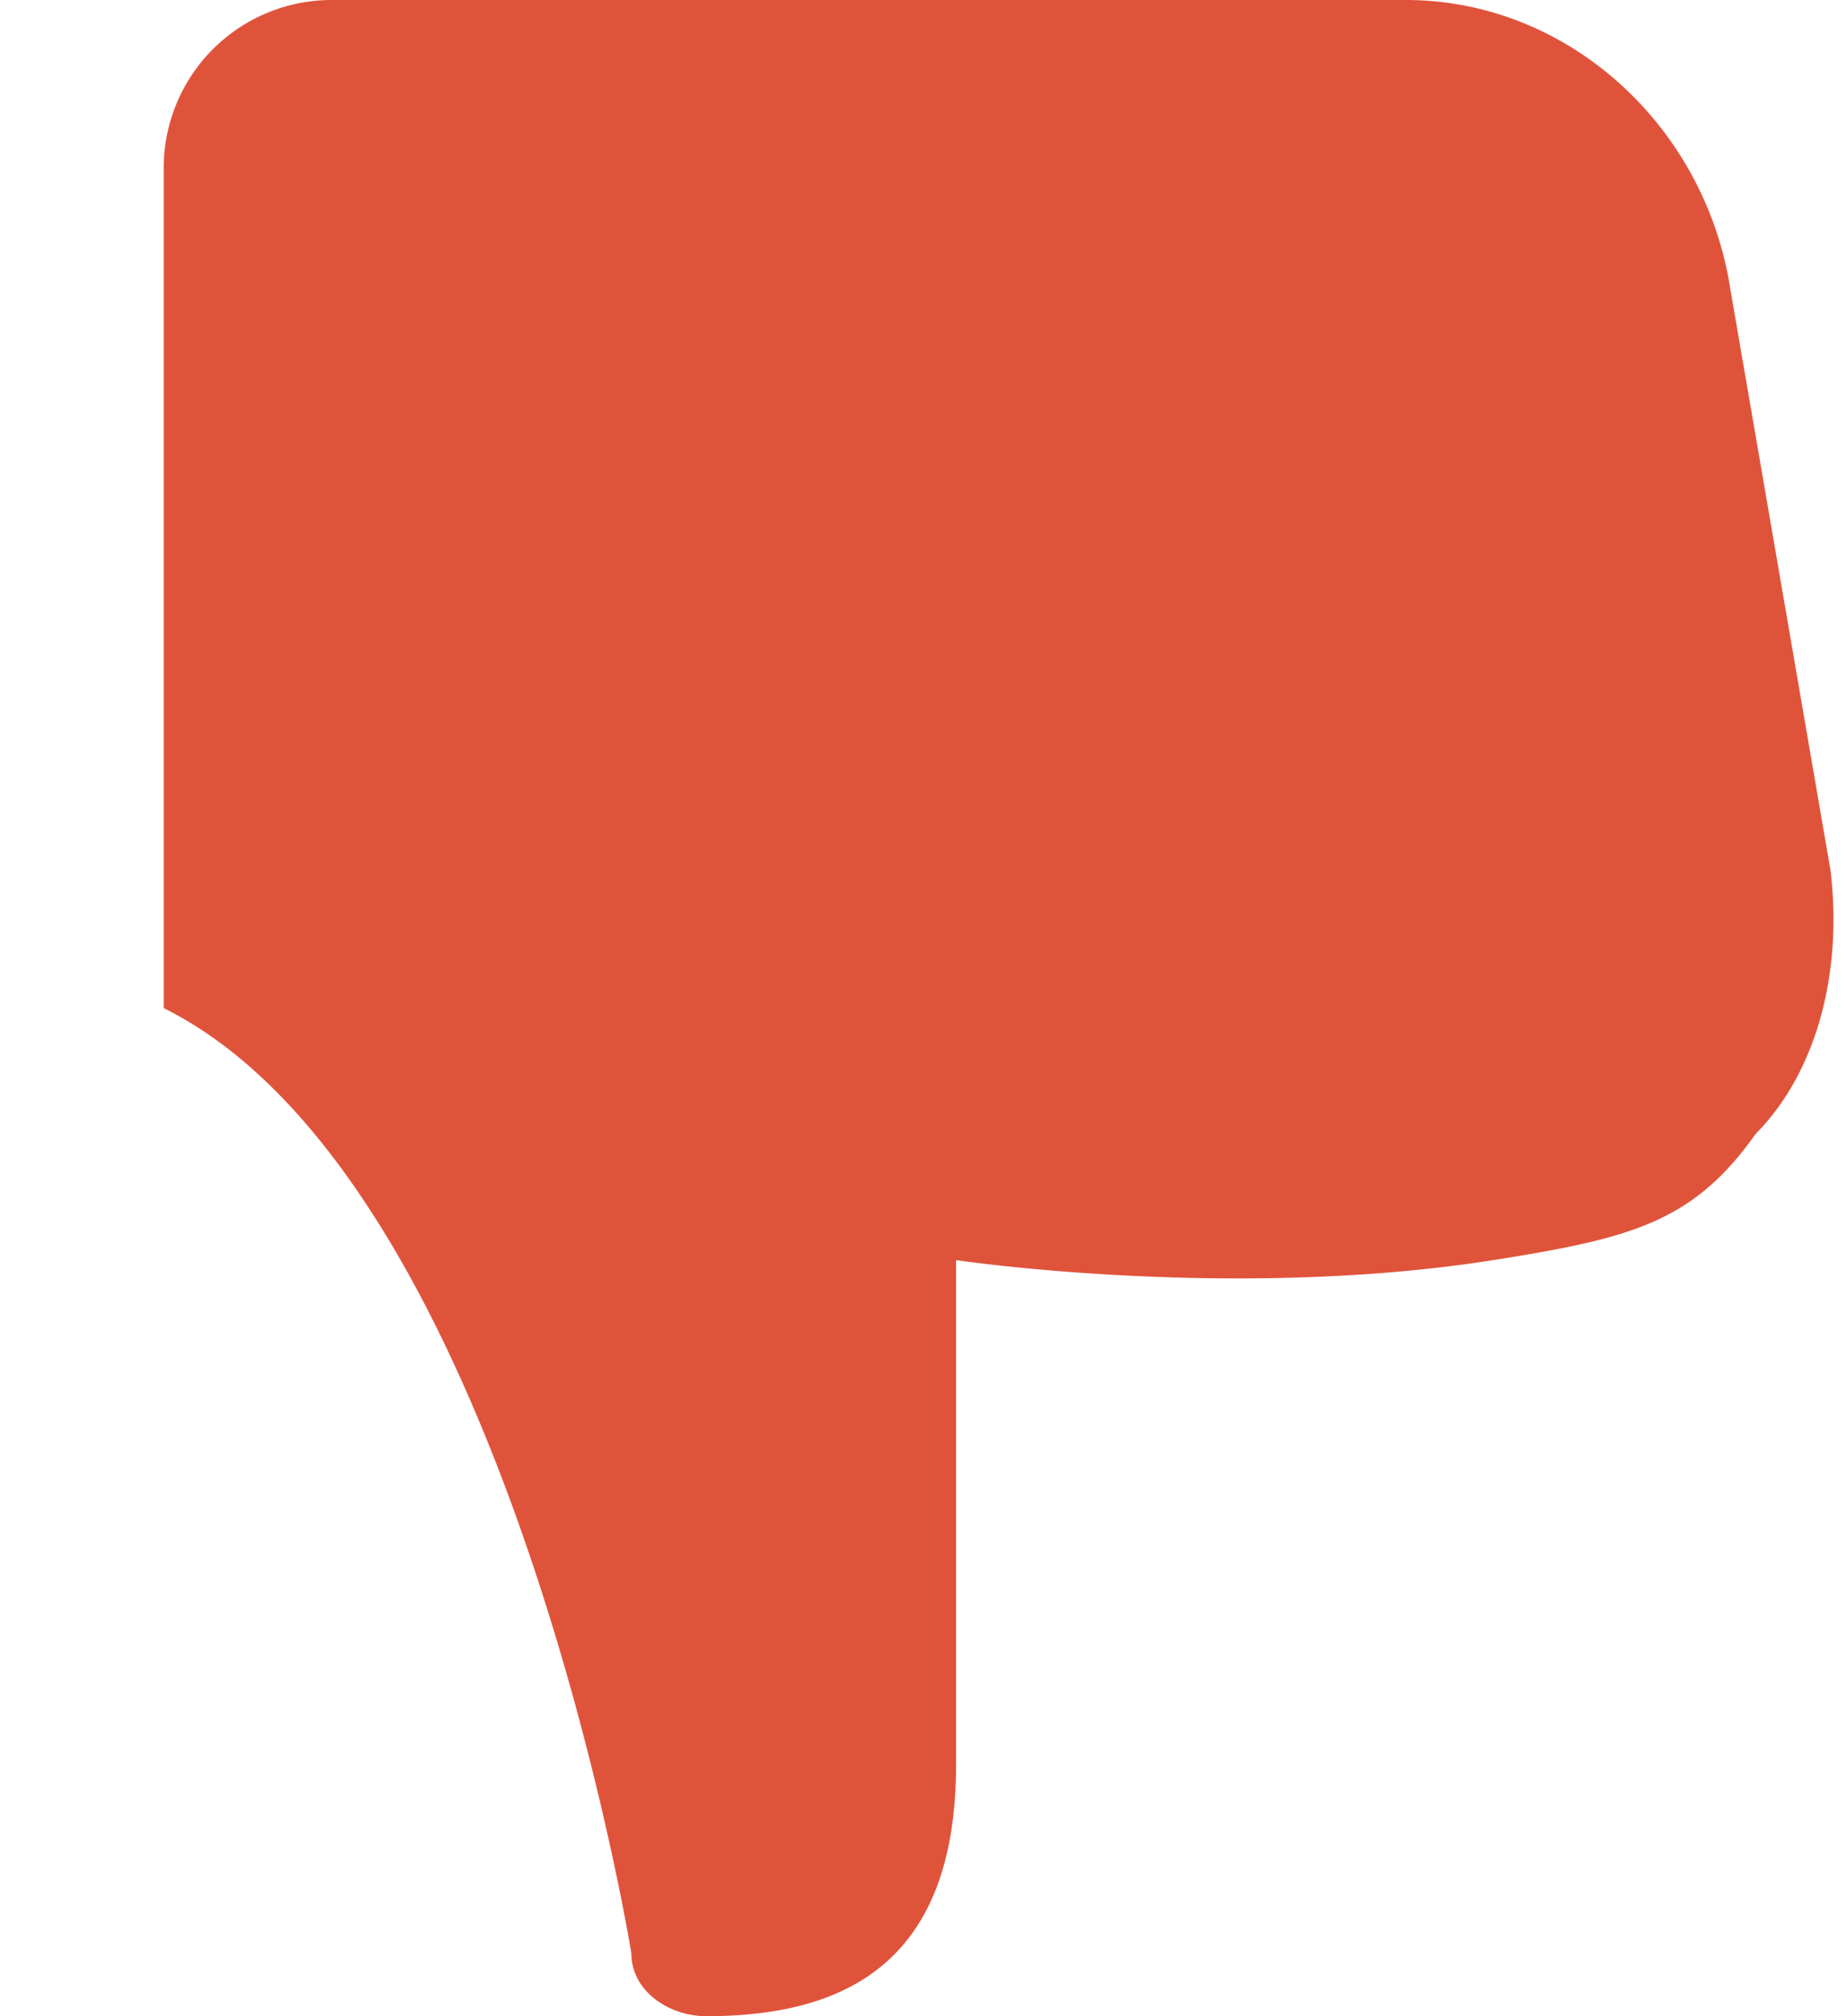 <svg xmlns="http://www.w3.org/2000/svg" width="11" height="12" viewBox="0 0 11 12">
    <path fill="#E0533B" fill-rule="evenodd" d="M8.893 7.5c-1.558.245-3.199 0-3.199 0v3c0 1.125-.595 1.5-1.487 1.5-.224 0-.447-.15-.447-.375 0 0-.745-4.611-2.785-5.625V1.01A1 1 0 0 1 1.973 0h6.399c.967 0 1.785.75 1.934 1.725l.595 3.45c.074.6-.075 1.2-.446 1.575-.372.525-.74.62-1.562.75z"/>
</svg>
